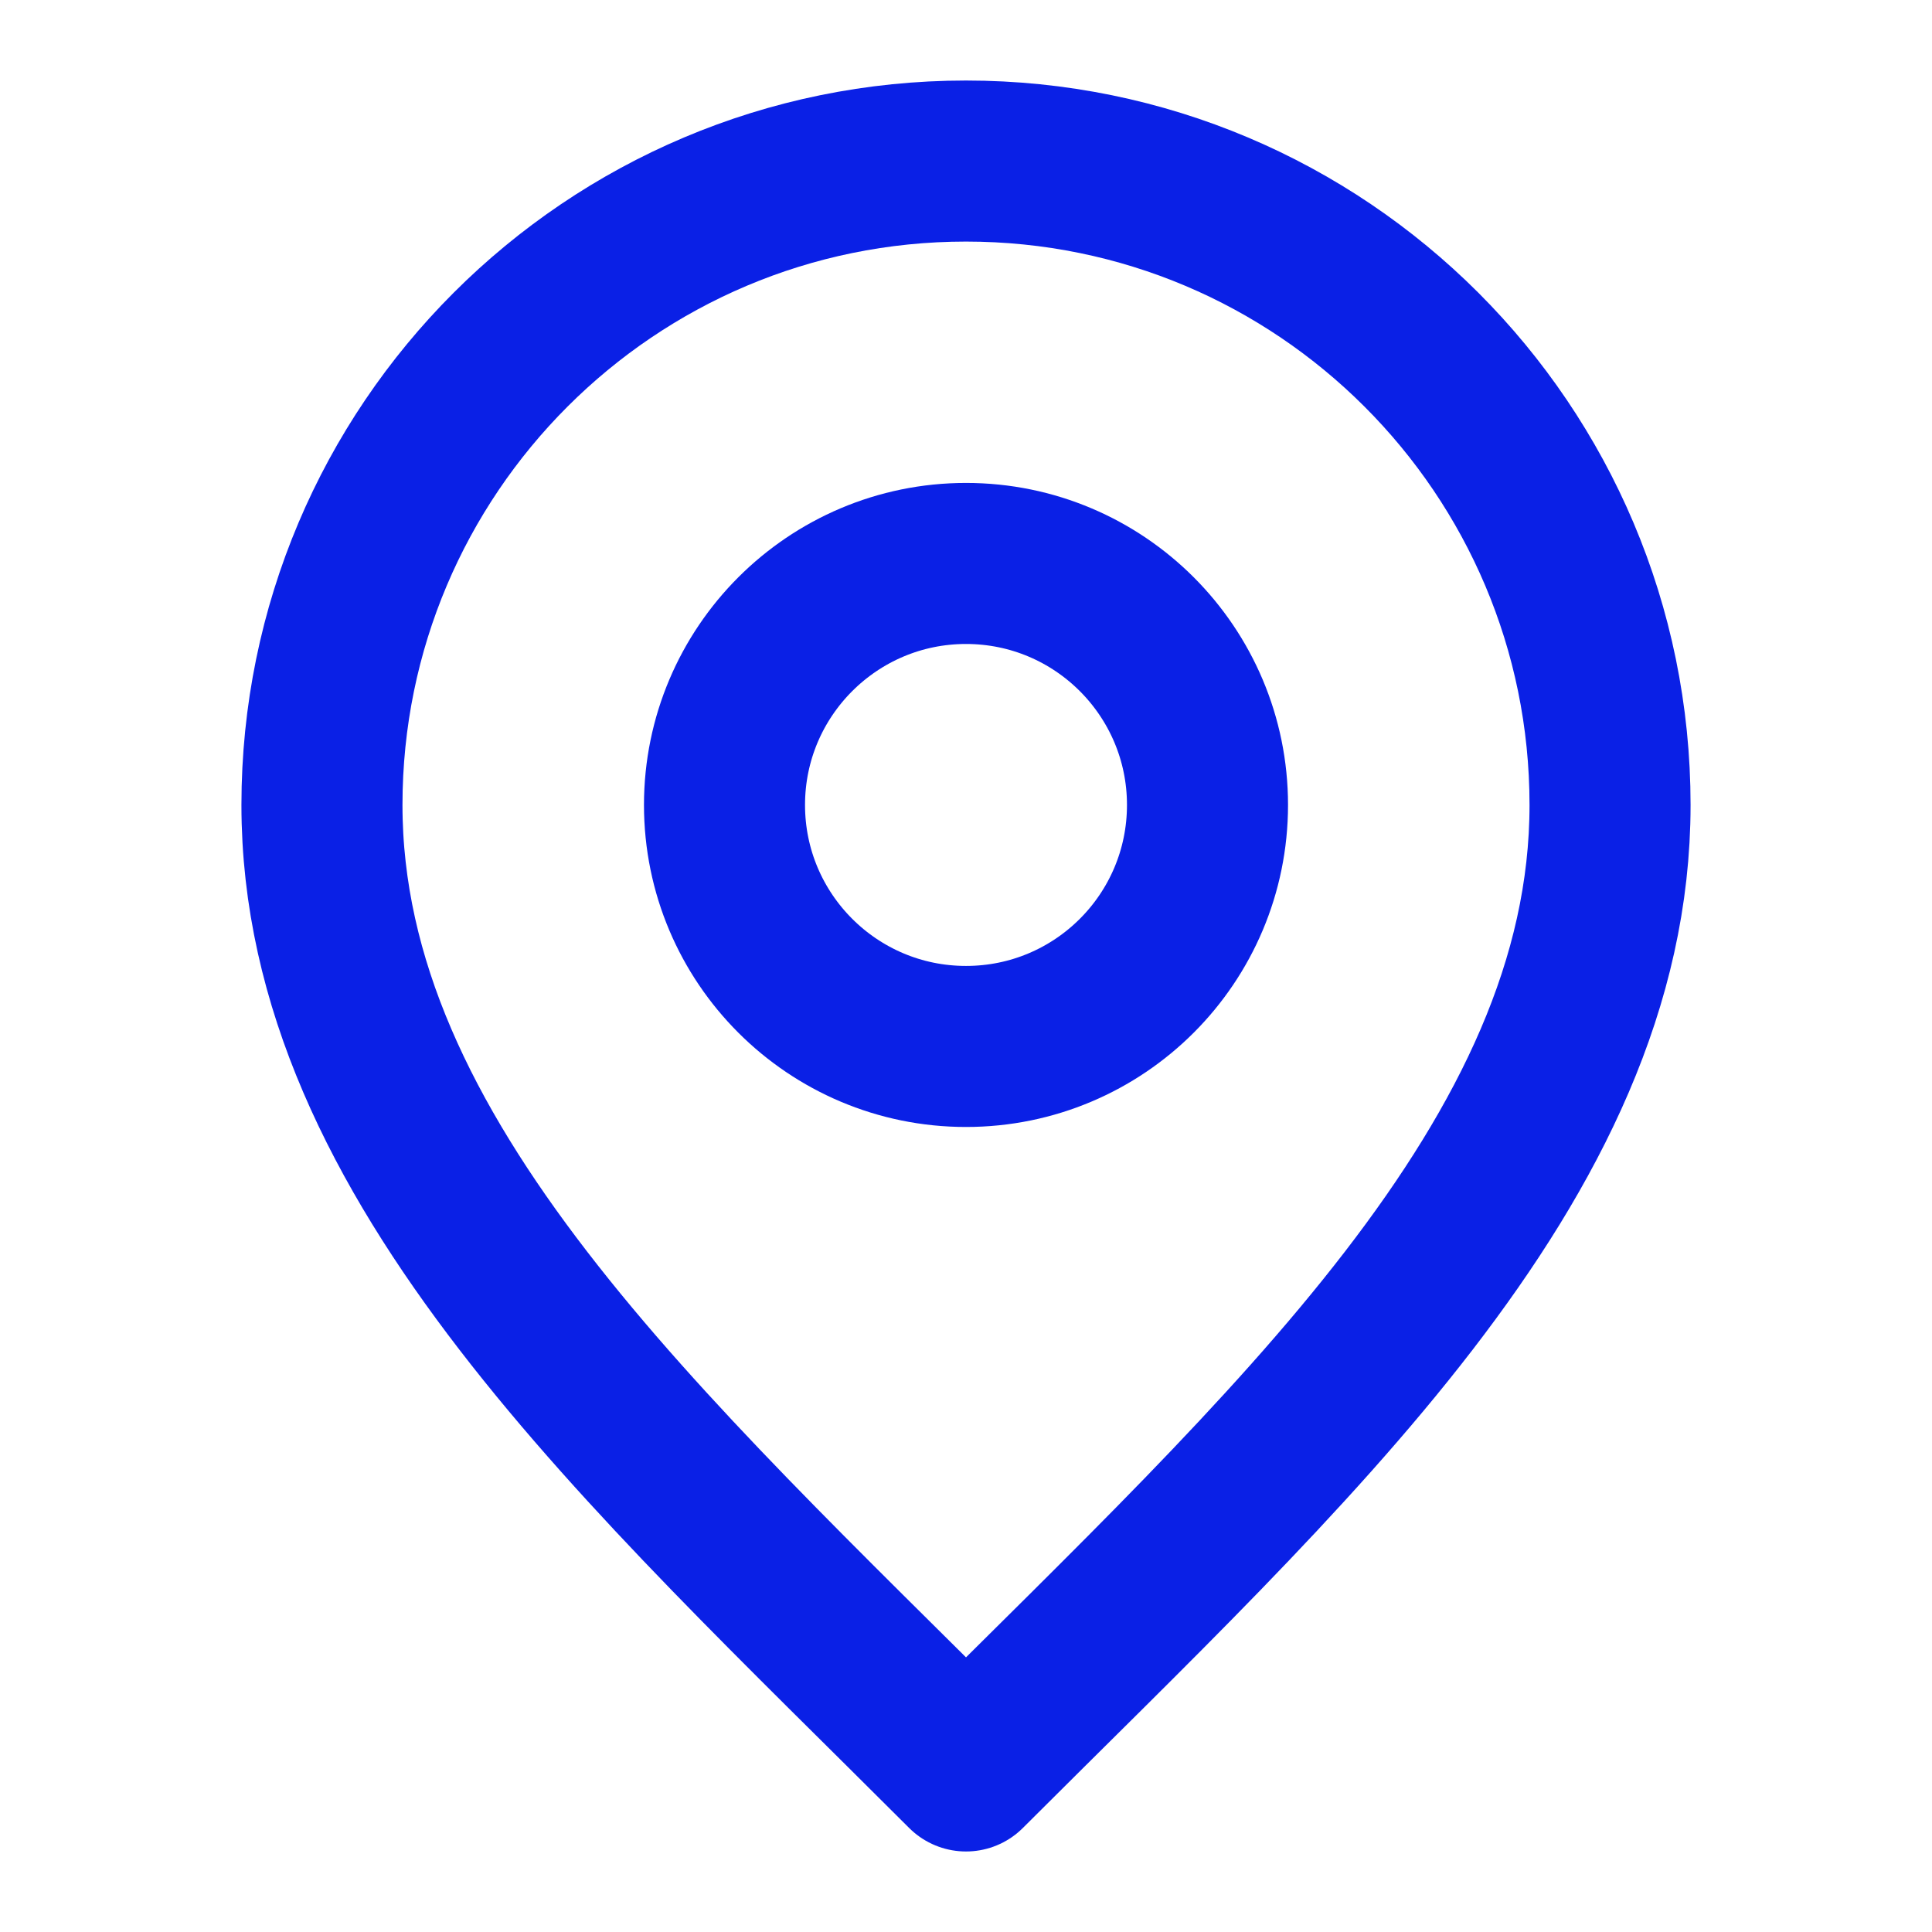 <svg width="14" height="14" viewBox="0 0 14 14" fill="none" xmlns="http://www.w3.org/2000/svg">
<path d="M7 7.583C7.967 7.583 8.75 6.8 8.75 5.833C8.75 4.867 7.967 4.083 7 4.083C6.034 4.083 5.25 4.867 5.25 5.833C5.25 6.8 6.034 7.583 7 7.583Z" stroke="#0A20E6" stroke-width="1.167" stroke-linecap="round" stroke-linejoin="round"/>
<path d="M7 12.833C9.334 10.5 11.667 8.411 11.667 5.833C11.667 3.256 9.577 1.167 7 1.167C4.423 1.167 2.333 3.256 2.333 5.833C2.333 8.411 4.667 10.5 7 12.833Z" stroke="#0A20E6" stroke-width="1.167" stroke-linecap="round" stroke-linejoin="round"/>
</svg>
